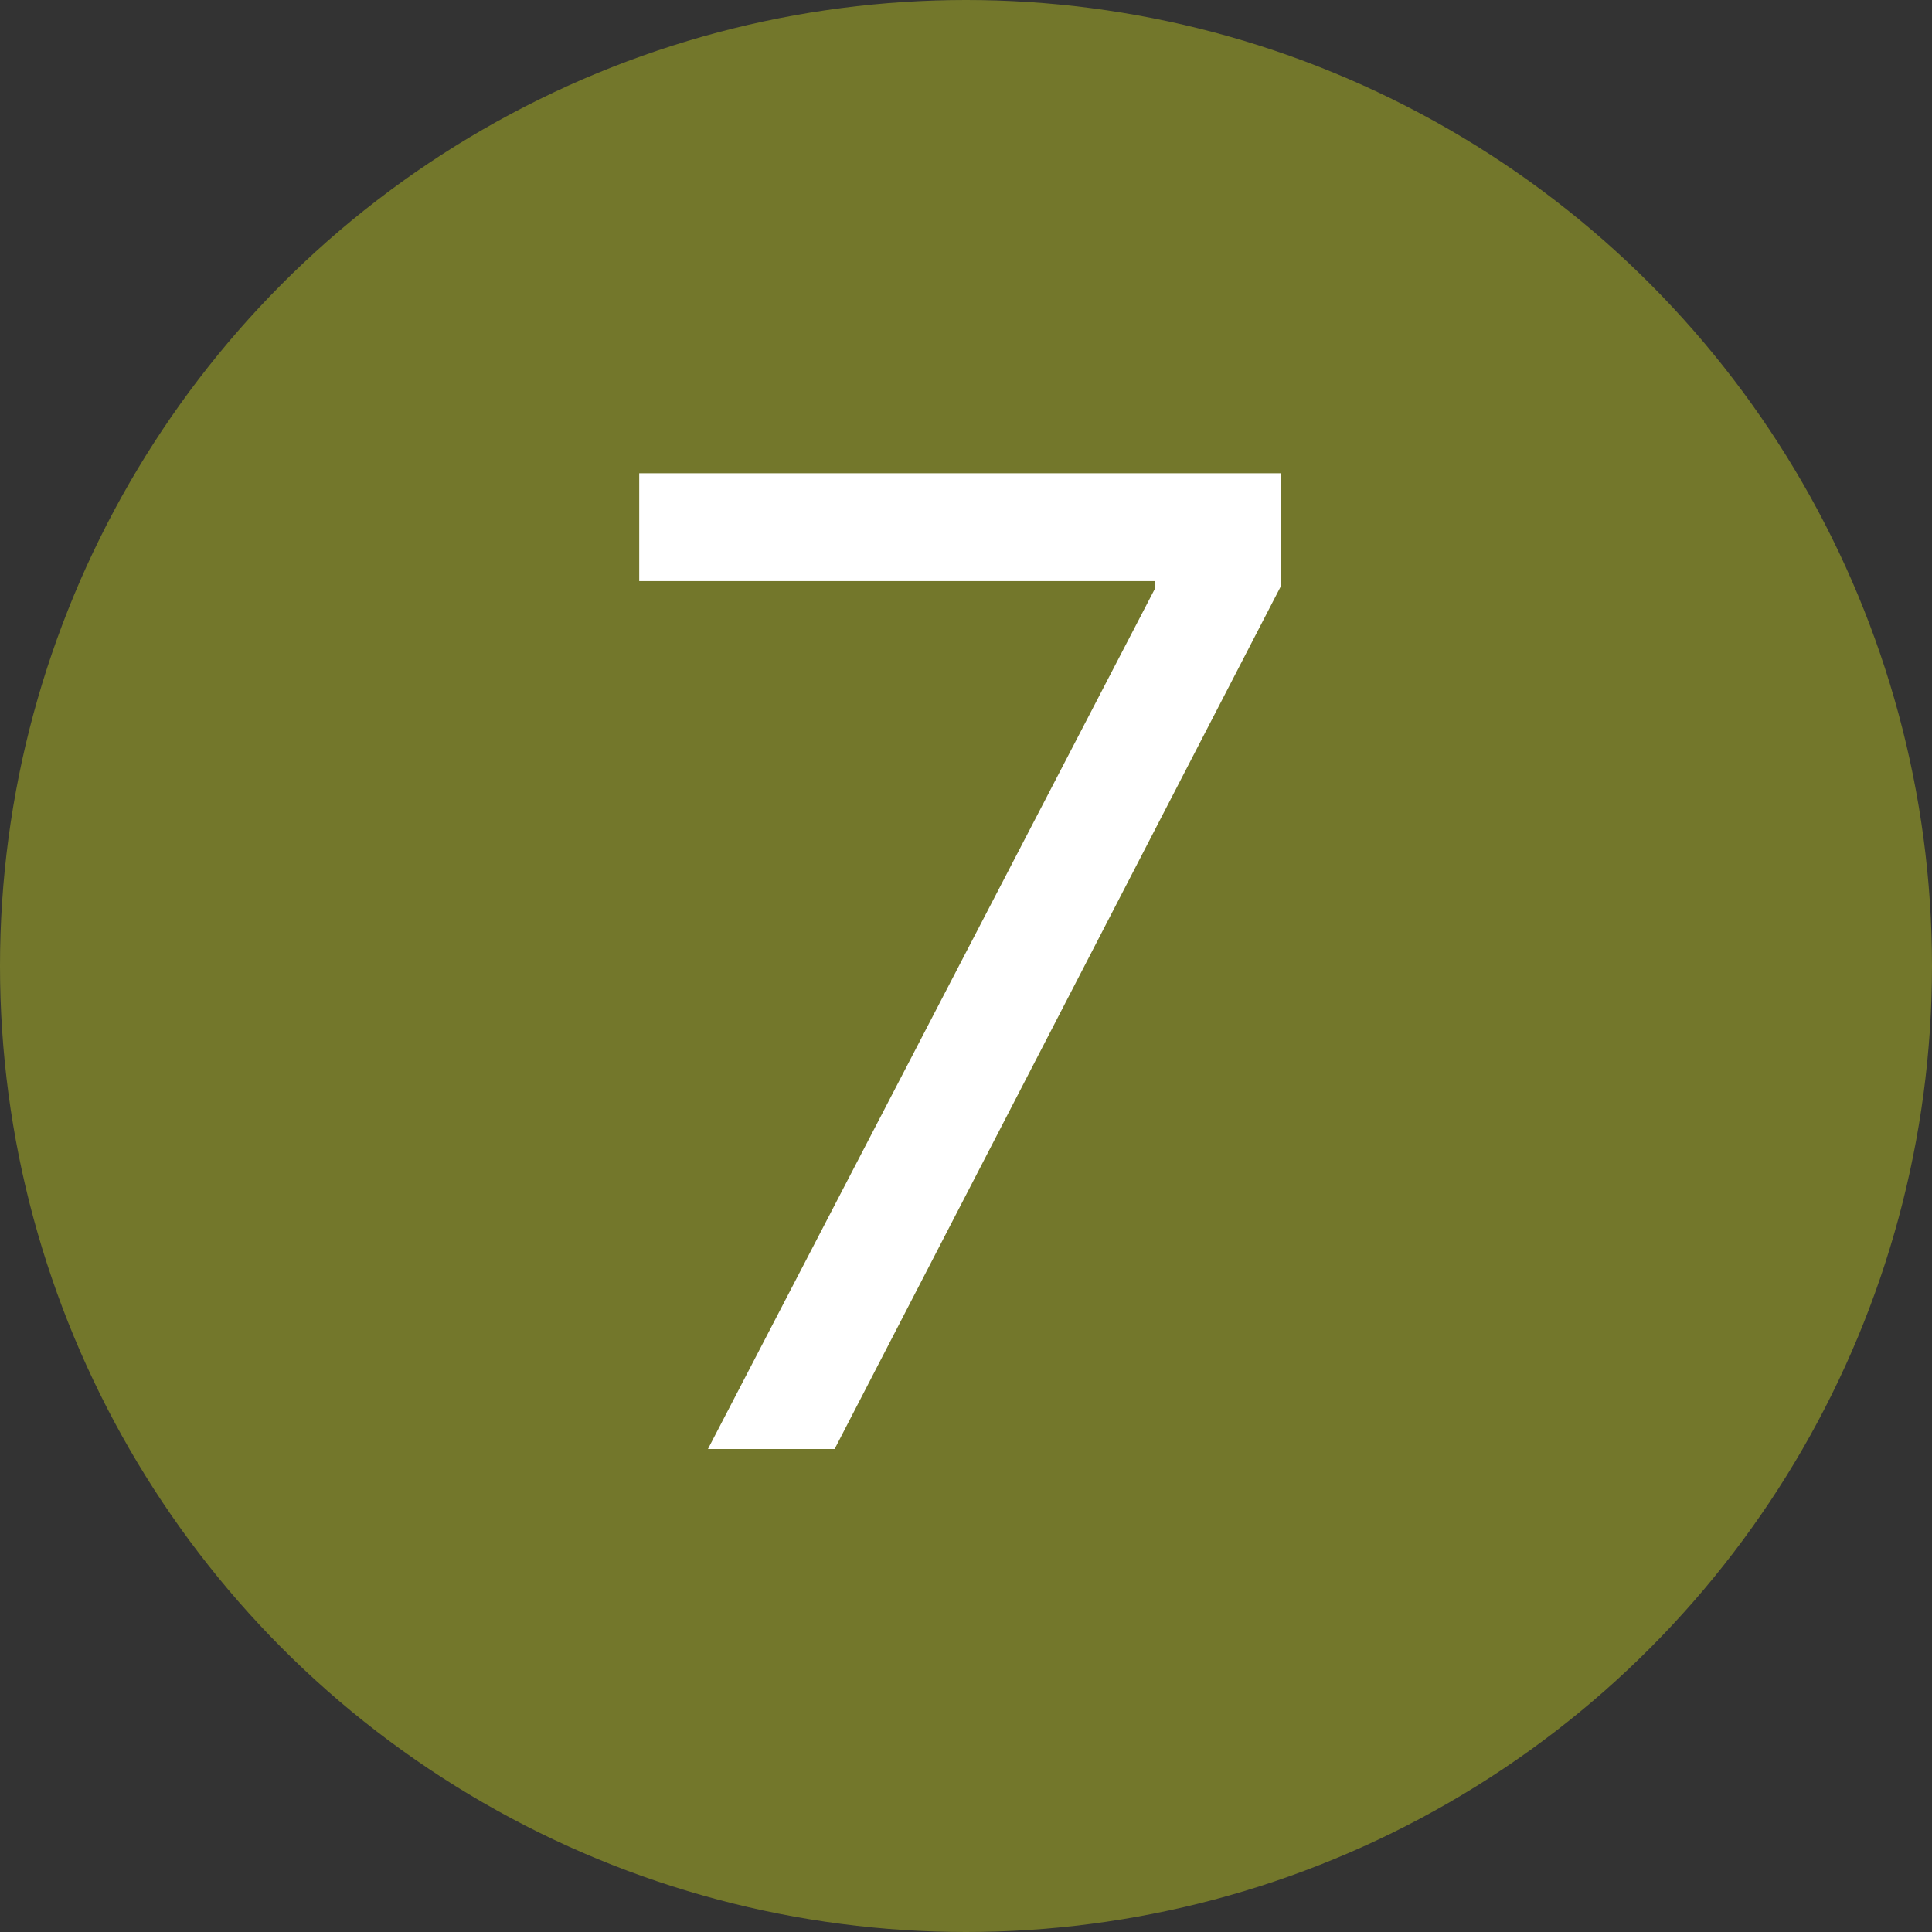 <svg width="28" height="28" viewBox="0 0 28 28" fill="none" xmlns="http://www.w3.org/2000/svg">
<rect x="0" y="0" width="28" height="28" fill="#333333" stroke="none"/>
<circle cx="14" cy="14" r="14" fill="#73772B"/>
<path d="M10.26 21L16.744 8.52V8.422H9.264V6.859H18.561V8.5L12.096 21H10.26Z" fill="white"/>
</svg>
